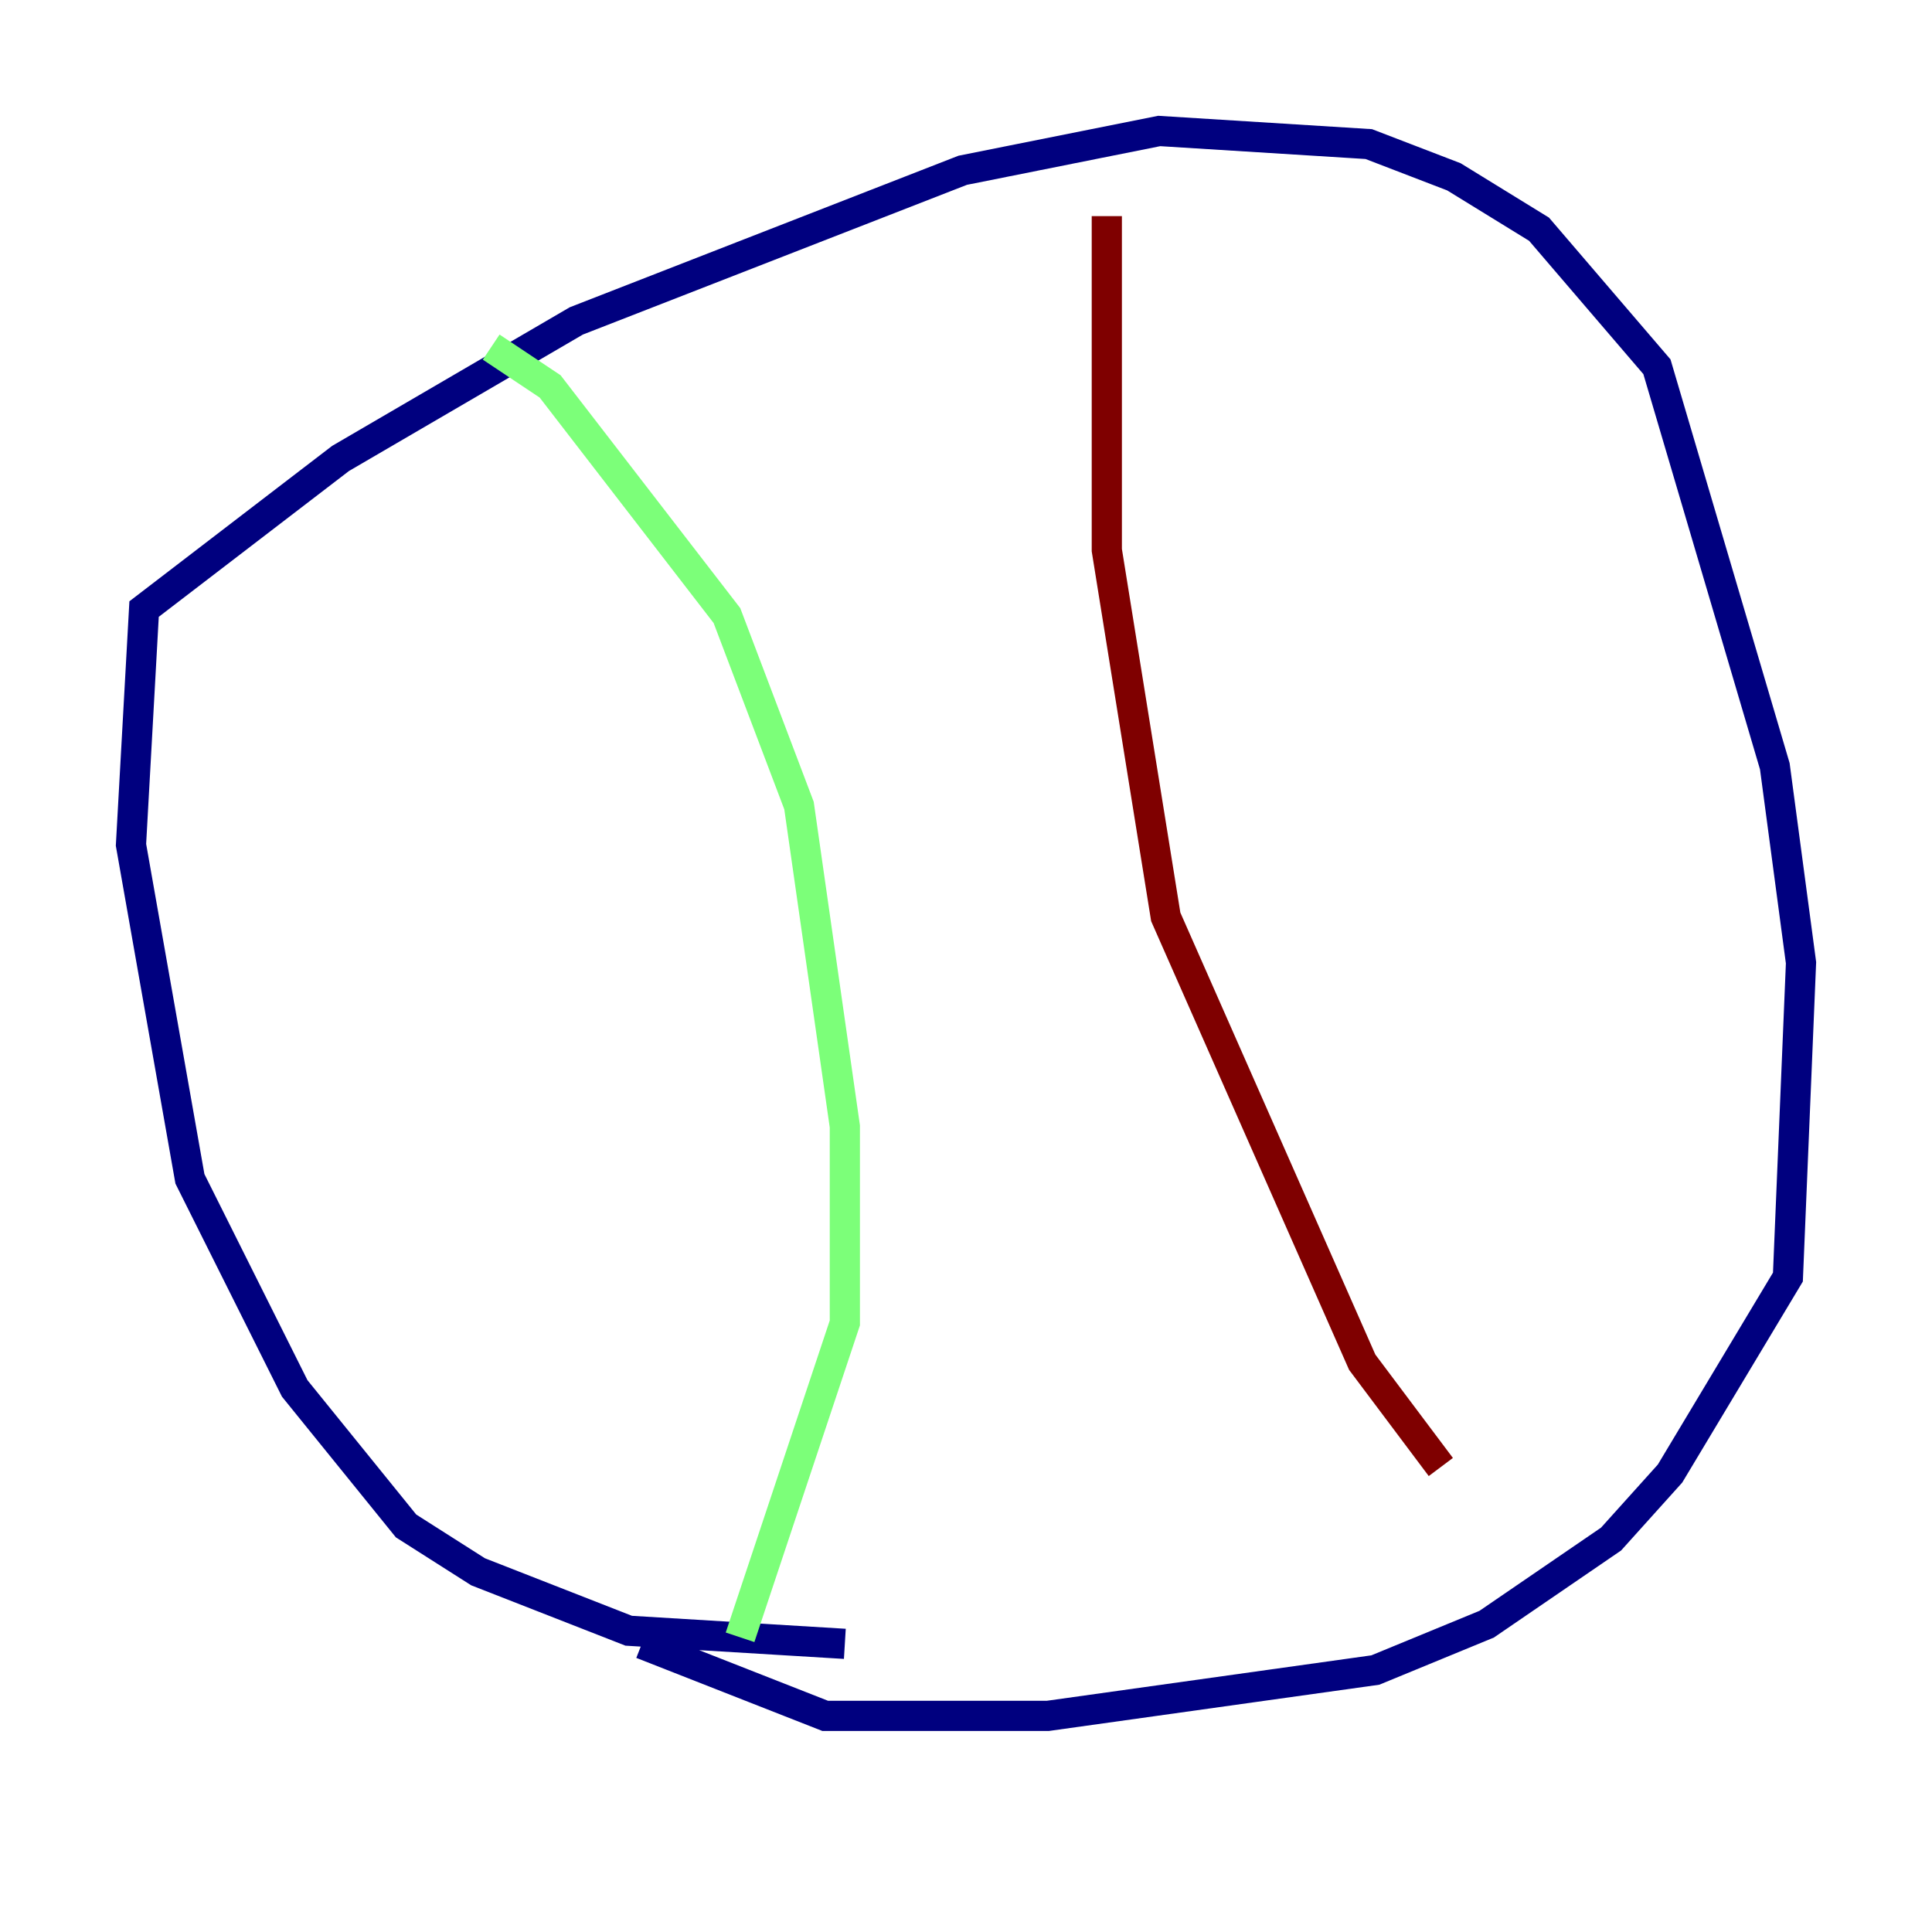 <?xml version="1.0" encoding="utf-8" ?>
<svg baseProfile="tiny" height="128" version="1.2" viewBox="0,0,128,128" width="128" xmlns="http://www.w3.org/2000/svg" xmlns:ev="http://www.w3.org/2001/xml-events" xmlns:xlink="http://www.w3.org/1999/xlink"><defs /><polyline fill="none" points="55.973,108.909 41.654,108.041 31.675,104.136 26.902,101.098 19.525,91.986 12.583,78.102 8.678,55.973 9.546,40.352 22.563,30.373 38.183,21.261 63.783,11.281 76.8,8.678 90.685,9.546 96.325,11.715 101.966,15.186 109.776,24.298 117.586,50.766 119.322,63.783 118.454,84.61 110.644,97.627 106.739,101.966 98.495,107.607 91.119,110.644 69.424,113.681 54.671,113.681 42.522,108.909" stroke="#00007f" stroke-width="2" /><polyline fill="none" points="32.542,22.997 36.447,25.6 48.163,40.786 52.936,53.37 55.973,74.63 55.973,87.647 49.031,108.475" stroke="#7cff79" stroke-width="2" /><polyline fill="none" points="73.329,14.319 73.329,36.447 77.234,60.746 90.251,90.251 95.458,97.193" stroke="#7f0000" stroke-width="2" /></svg>